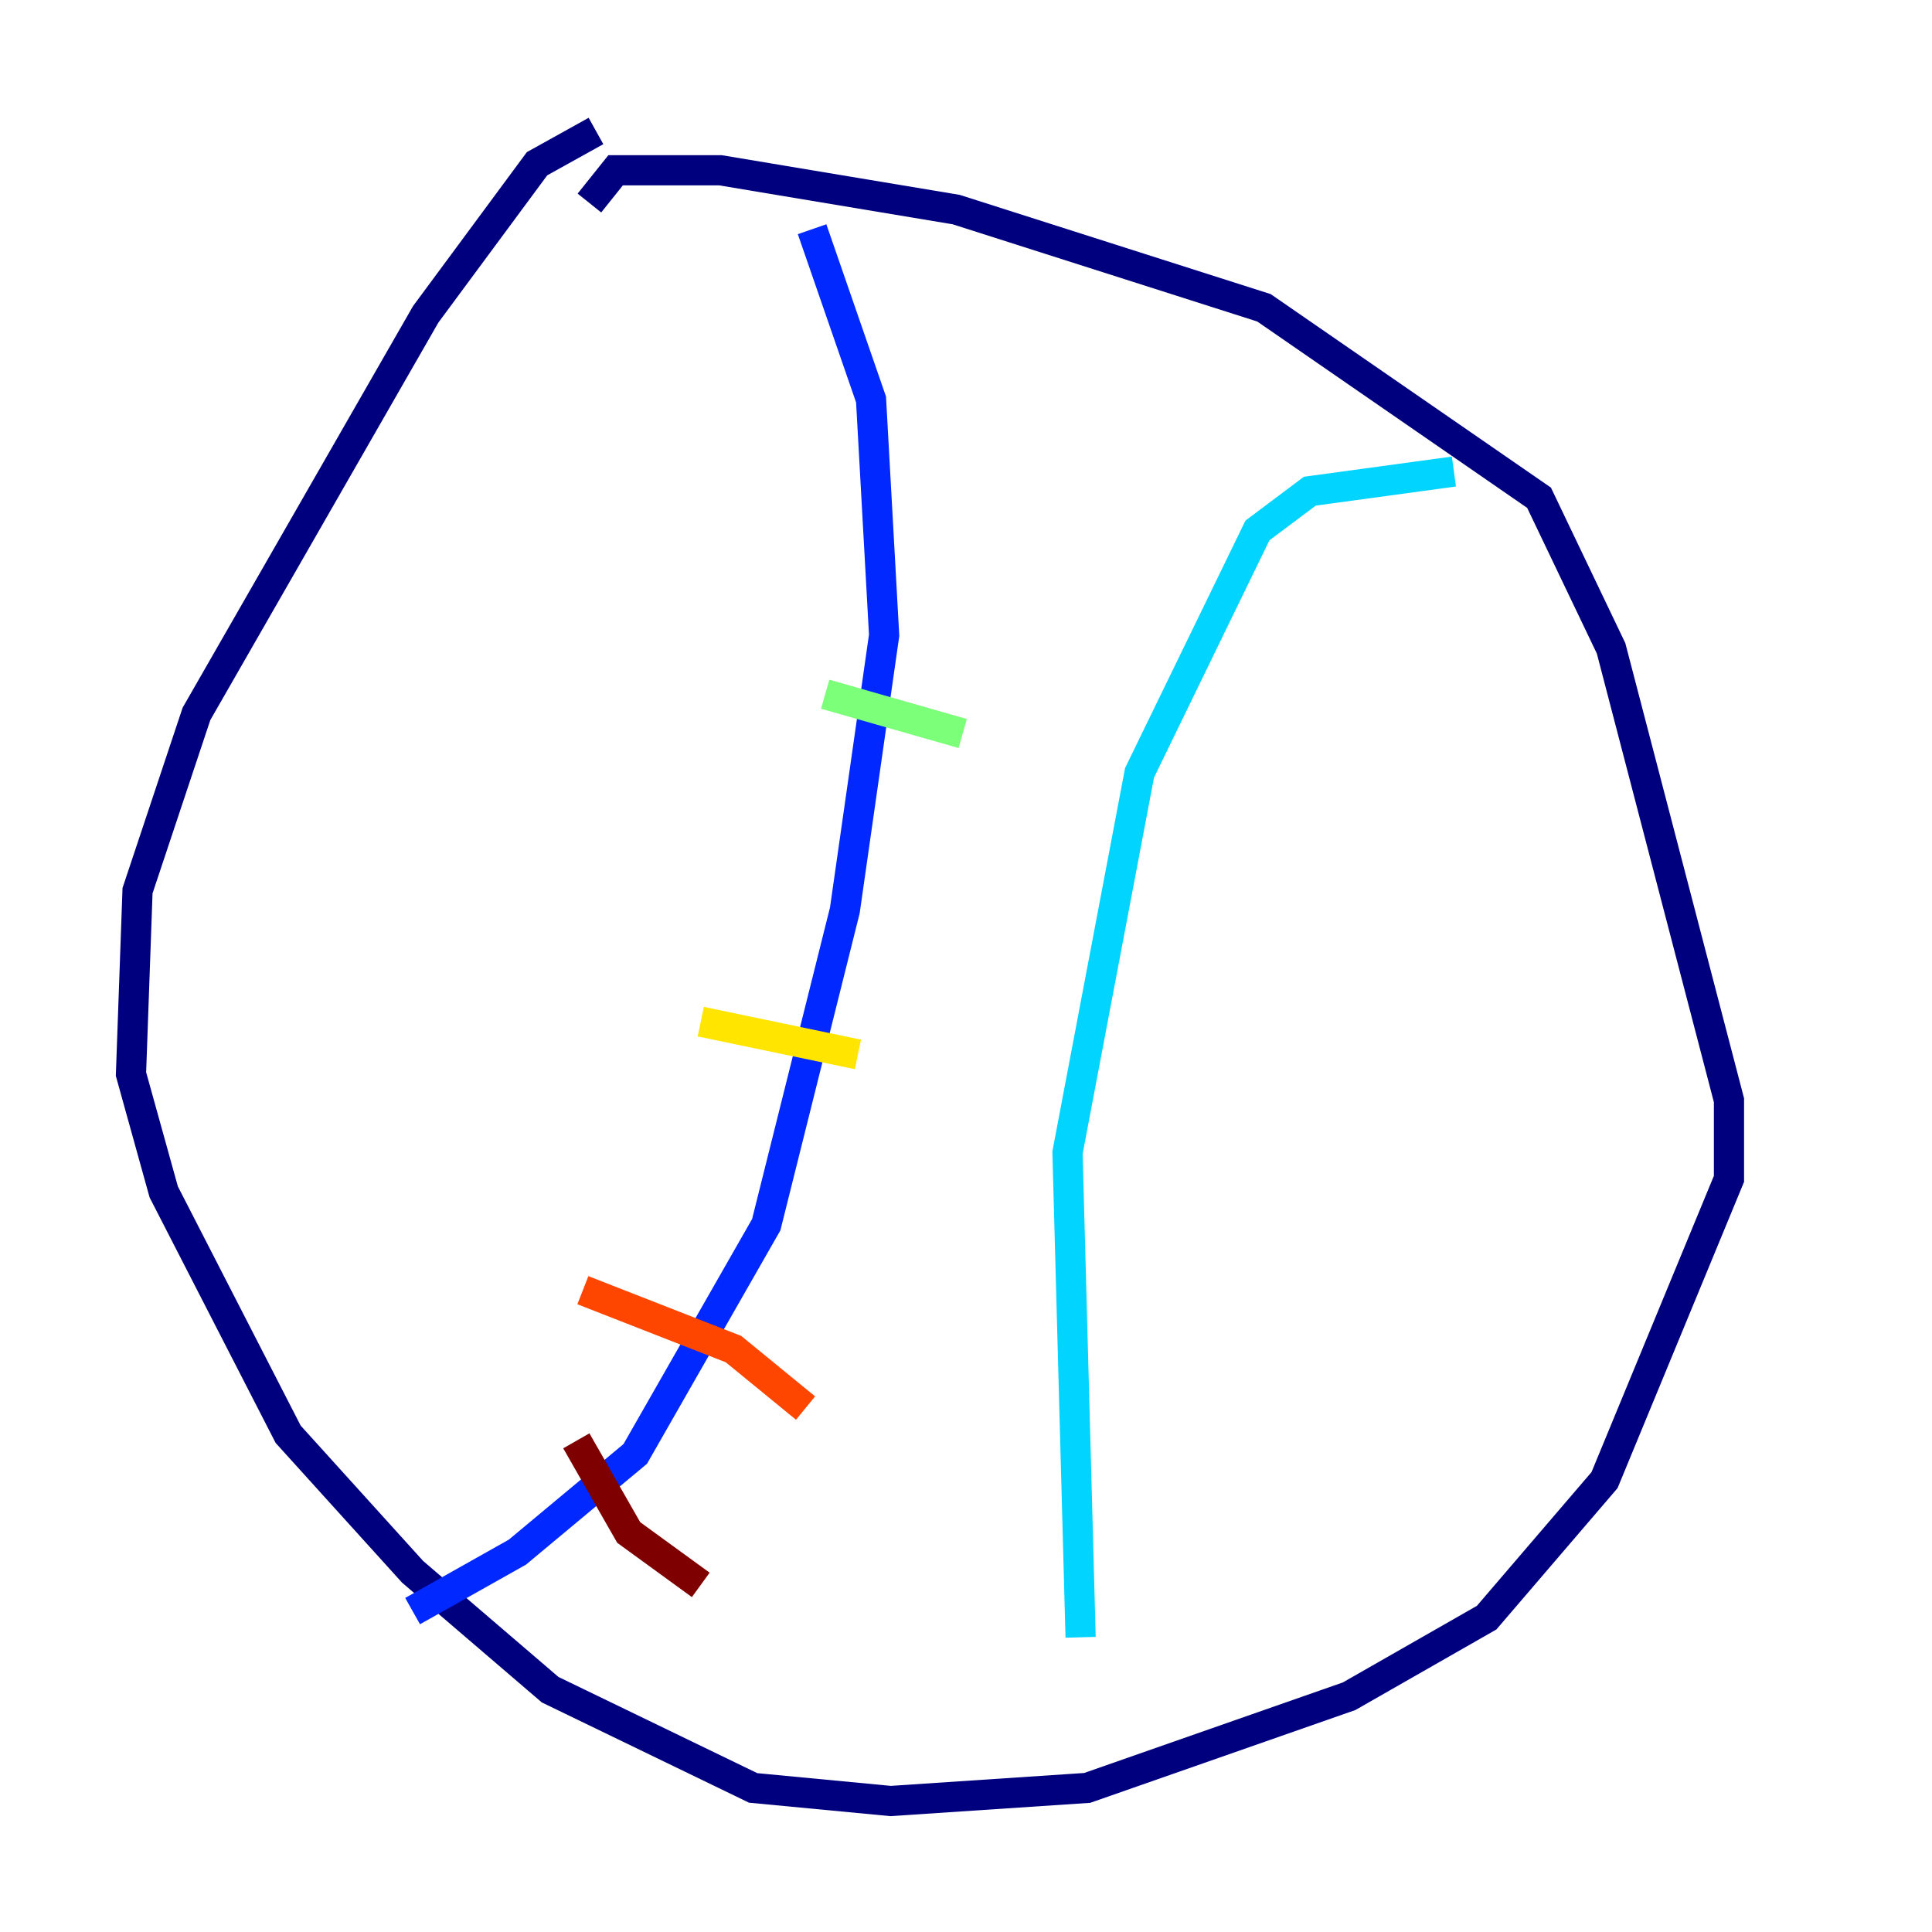 <?xml version="1.0" encoding="utf-8" ?>
<svg baseProfile="tiny" height="128" version="1.2" viewBox="0,0,128,128" width="128" xmlns="http://www.w3.org/2000/svg" xmlns:ev="http://www.w3.org/2001/xml-events" xmlns:xlink="http://www.w3.org/1999/xlink"><defs /><polyline fill="none" points="39.485,8.678 35.58,10.848 28.203,20.827 13.017,47.295 9.112,59.01 8.678,71.159 10.848,78.969 19.091,95.024 27.336,104.136 36.447,111.946 49.898,118.454 59.01,119.322 72.027,118.454 89.383,112.38 98.495,107.173 106.305,98.061 114.549,78.102 114.549,72.895 106.739,42.956 101.966,32.976 83.742,20.393 63.349,13.885 47.729,11.281 40.786,11.281 39.051,13.451" stroke="#00007f" stroke-width="2" /><polyline fill="none" points="27.336,106.739 34.278,102.834 42.088,96.325 50.766,81.139 55.973,60.312 58.576,42.088 57.709,26.468 53.803,15.186" stroke="#0028ff" stroke-width="2" /><polyline fill="none" points="71.593,108.475 70.725,76.366 75.498,51.2 83.308,35.146 86.78,32.542 96.325,31.241" stroke="#00d4ff" stroke-width="2" /><polyline fill="none" points="54.671,45.993 63.783,48.597" stroke="#7cff79" stroke-width="2" /><polyline fill="none" points="46.427,67.688 56.841,69.858" stroke="#ffe500" stroke-width="2" /><polyline fill="none" points="38.617,85.478 48.597,89.383 53.37,93.288" stroke="#ff4600" stroke-width="2" /><polyline fill="none" points="38.183,95.458 41.654,101.532 46.427,105.003" stroke="#7f0000" stroke-width="2" /></svg>